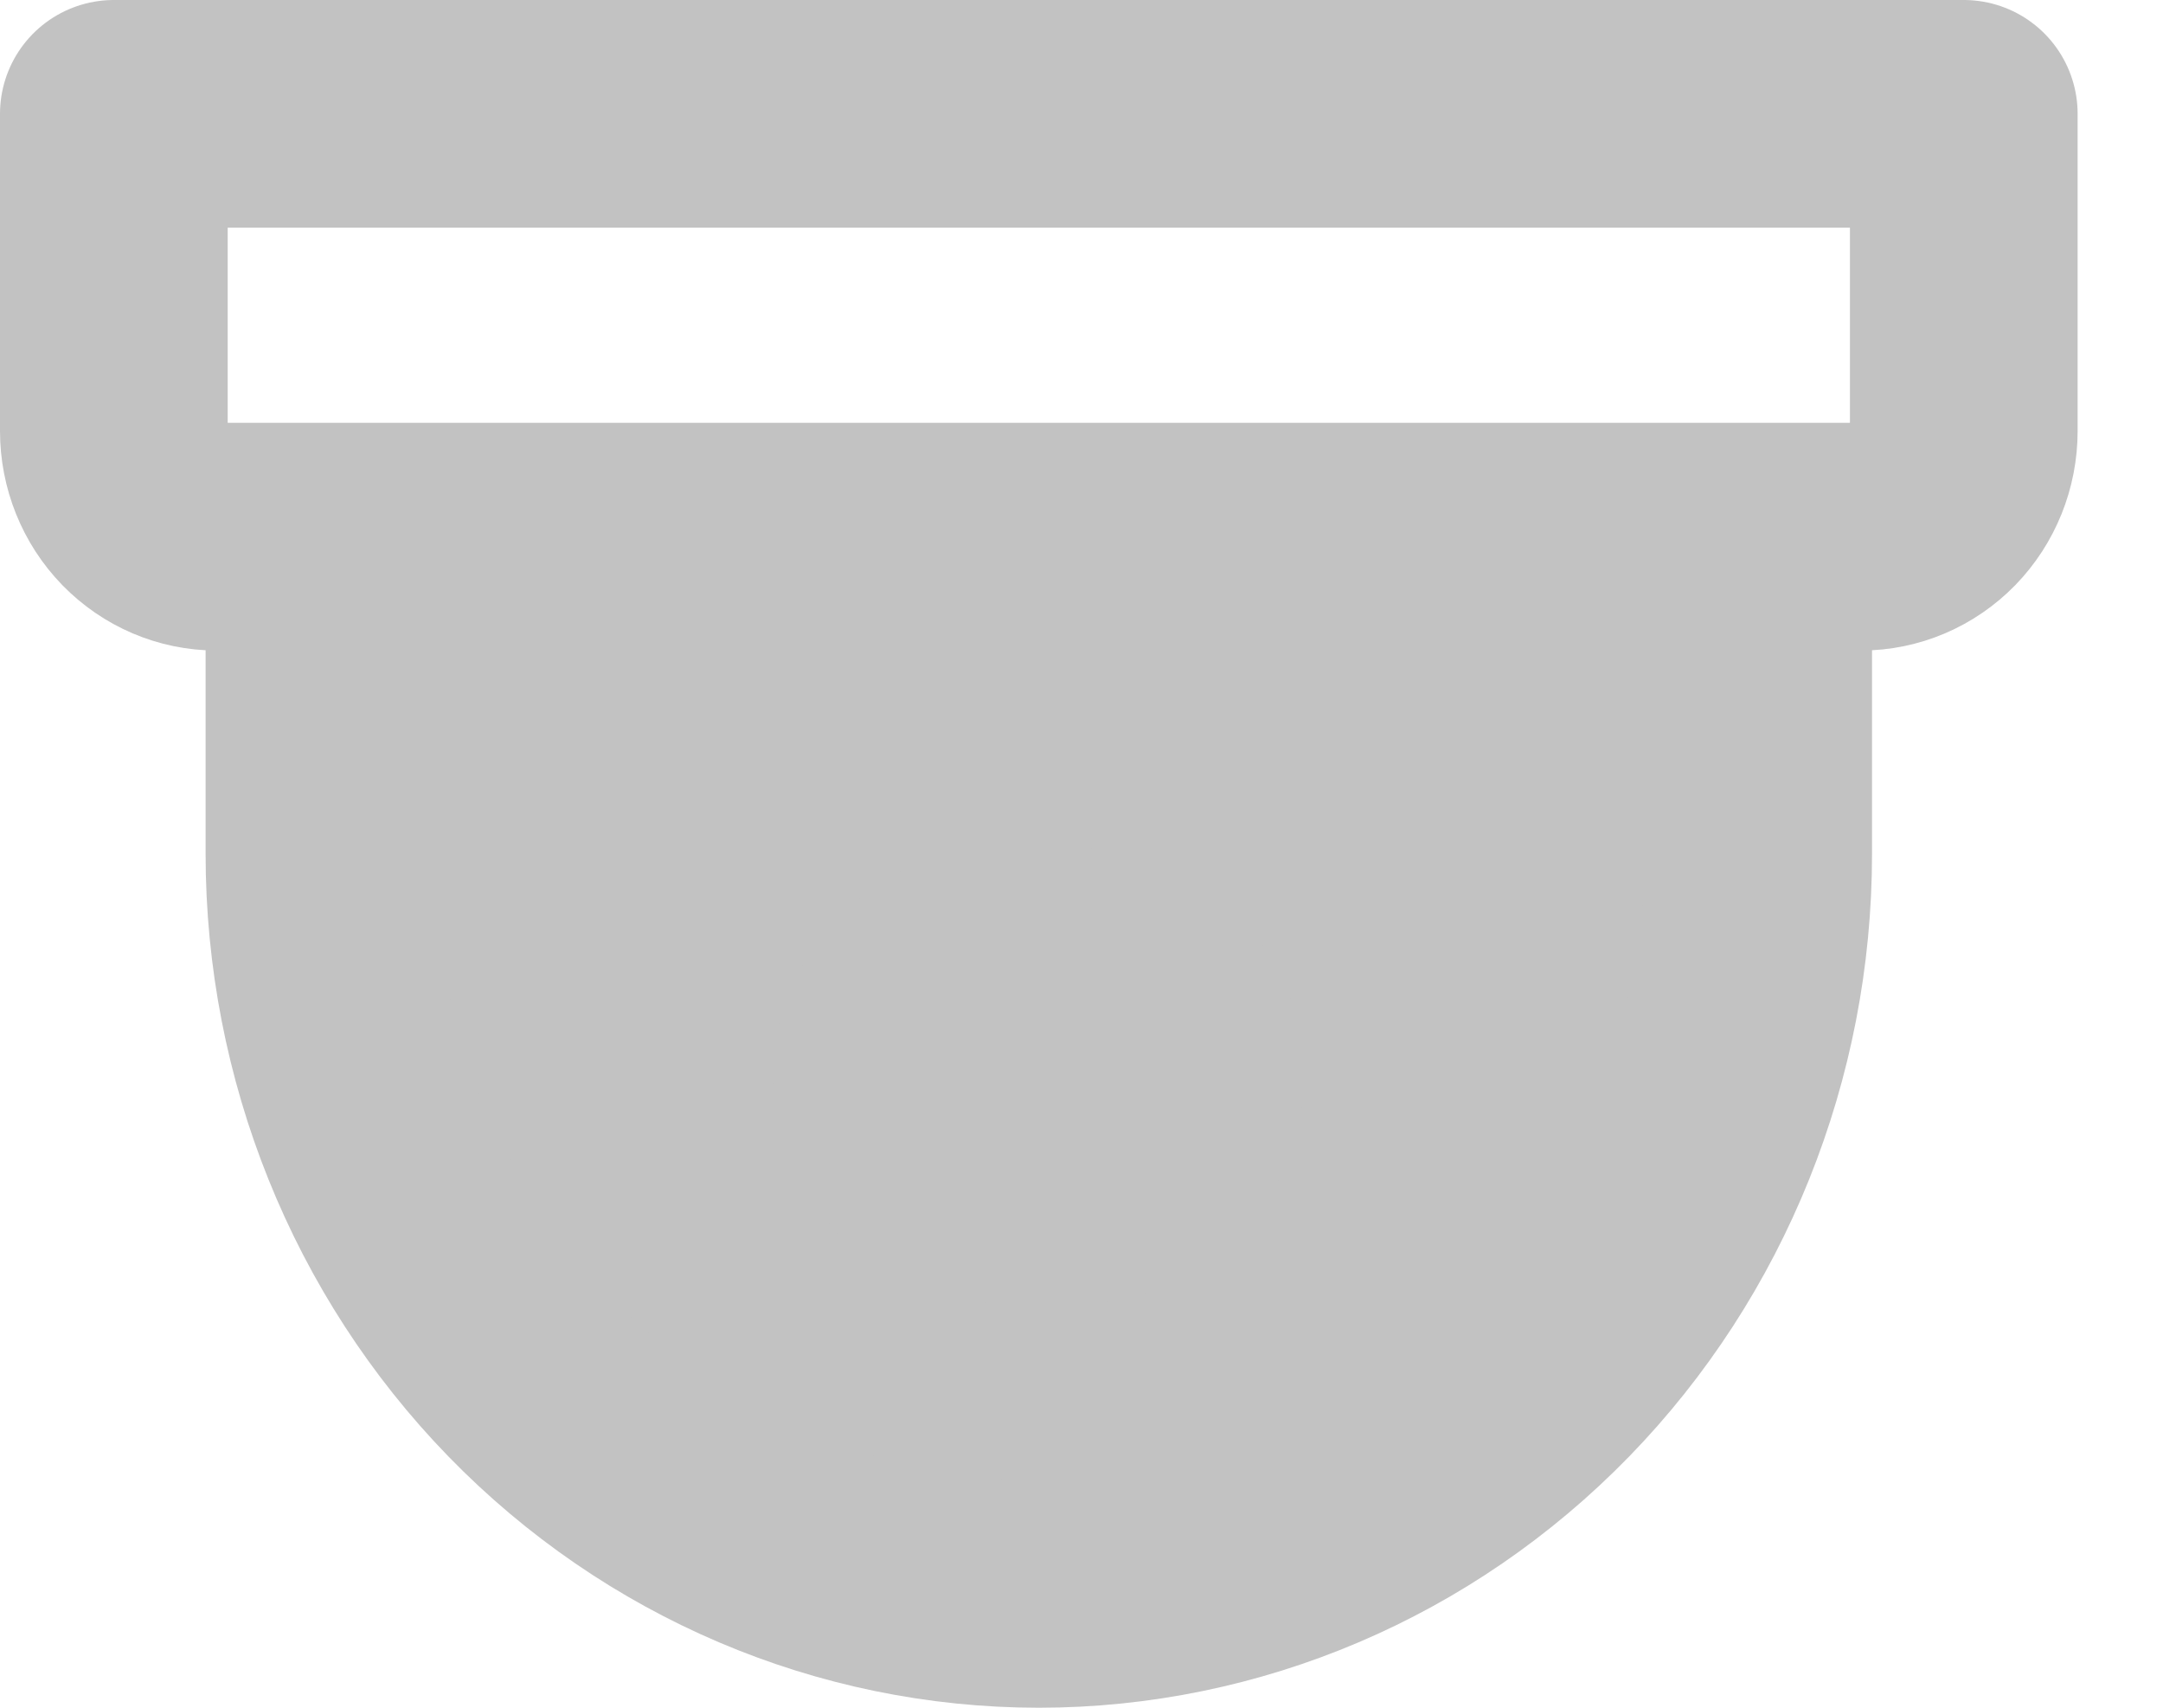 <svg width="19" height="15" viewBox="0 0 19 15" fill="none" xmlns="http://www.w3.org/2000/svg">
<path d="M15.3 7.63V4.9H2.95V7.63C2.95 9.319 3.601 10.94 4.759 12.134C5.917 13.329 7.487 14 9.125 14C10.763 14 12.333 13.329 13.491 12.134C14.649 10.94 15.3 9.319 15.3 7.63Z" fill="#C2C2C2"/>
<path d="M8.8 9.45H9.45" stroke="#C2C2C2" stroke-width="4" stroke-linecap="round" stroke-linejoin="round"/>
<path d="M9.125 14C7.449 14 5.842 13.315 4.656 12.096C3.471 10.877 2.806 9.224 2.806 7.5V4.714H15.444V7.5C15.444 9.224 14.779 10.877 13.594 12.096C12.408 13.315 10.801 14 9.125 14ZM17.25 3.786V1H1V3.786C1 4.032 1.095 4.268 1.264 4.442C1.434 4.616 1.663 4.714 1.903 4.714H16.347C16.587 4.714 16.816 4.616 16.986 4.442C17.155 4.268 17.25 4.032 17.25 3.786Z" stroke="#C2C2C2" stroke-width="2" stroke-linecap="round" stroke-linejoin="round"/>
</svg>
